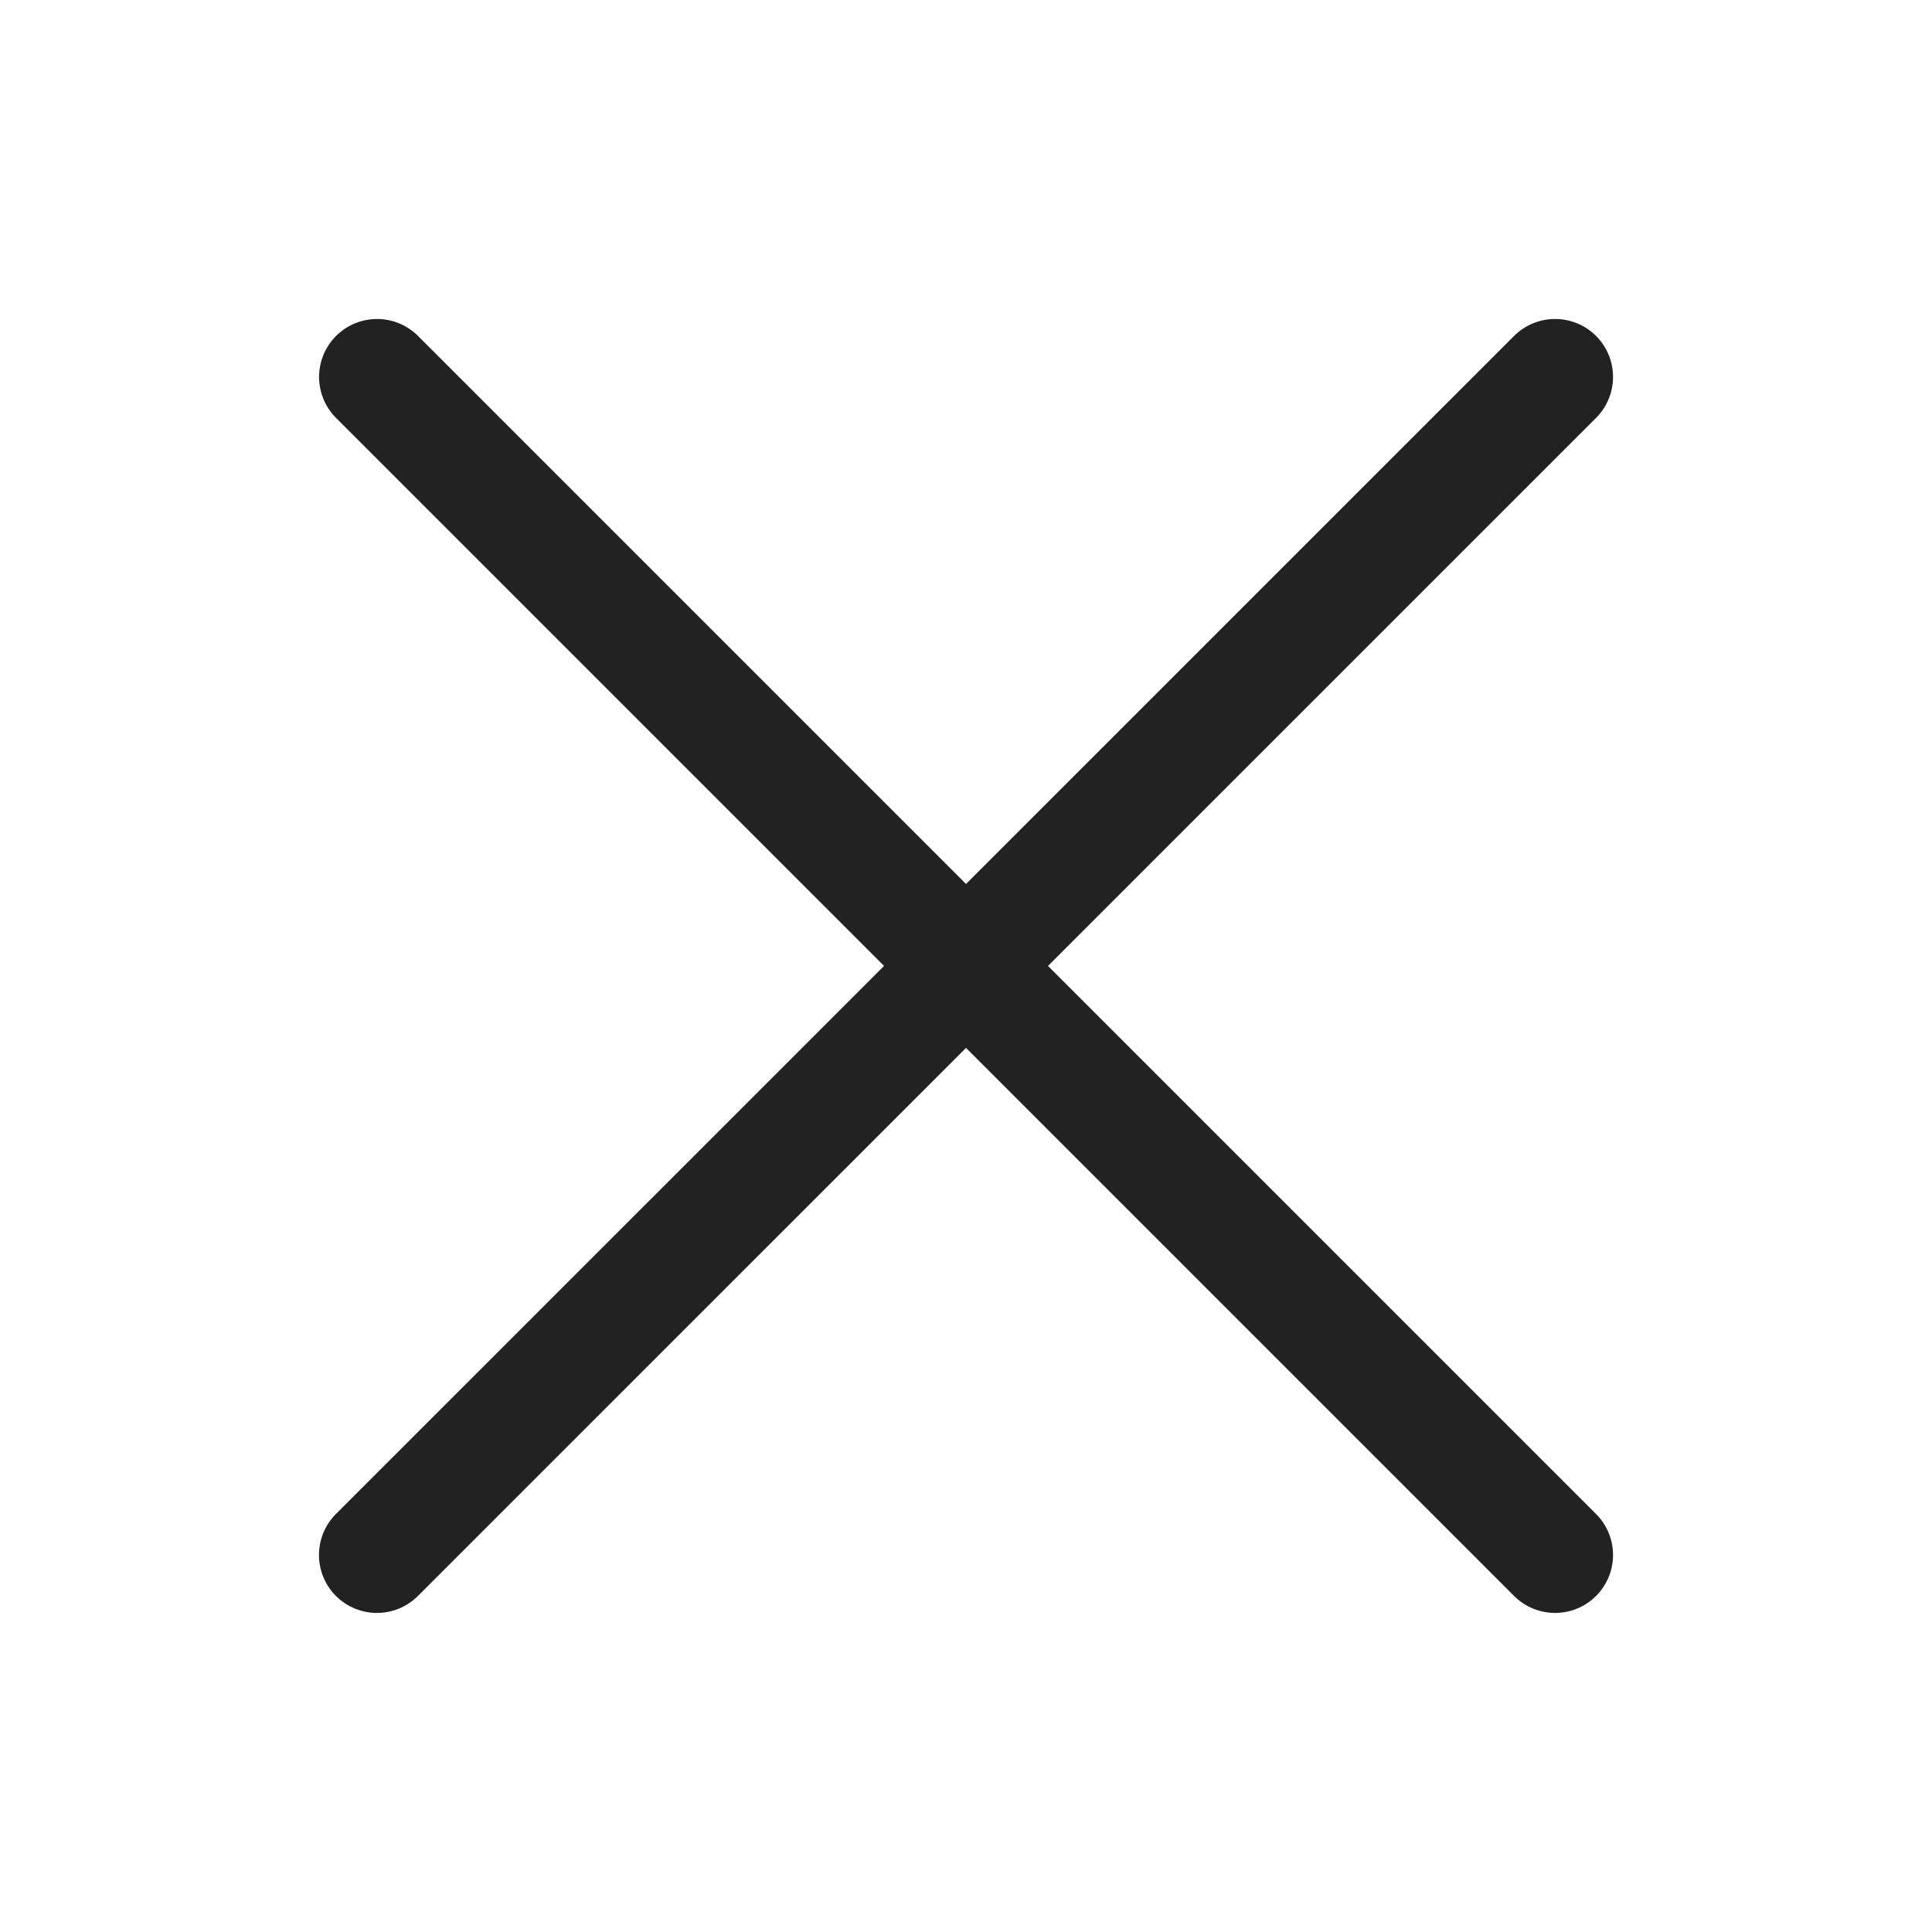 <svg width="20" height="20" viewBox="0 0 20 20" fill="none" xmlns="http://www.w3.org/2000/svg">
<path d="M3.902 16.097L16.098 3.902" stroke="#222222" stroke-width="1.2" stroke-linecap="round" stroke-linejoin="round"/>
<path d="M3.903 3.902L16.098 16.097" stroke="#222222" stroke-width="1.2" stroke-linecap="round" stroke-linejoin="round"/>
</svg>
